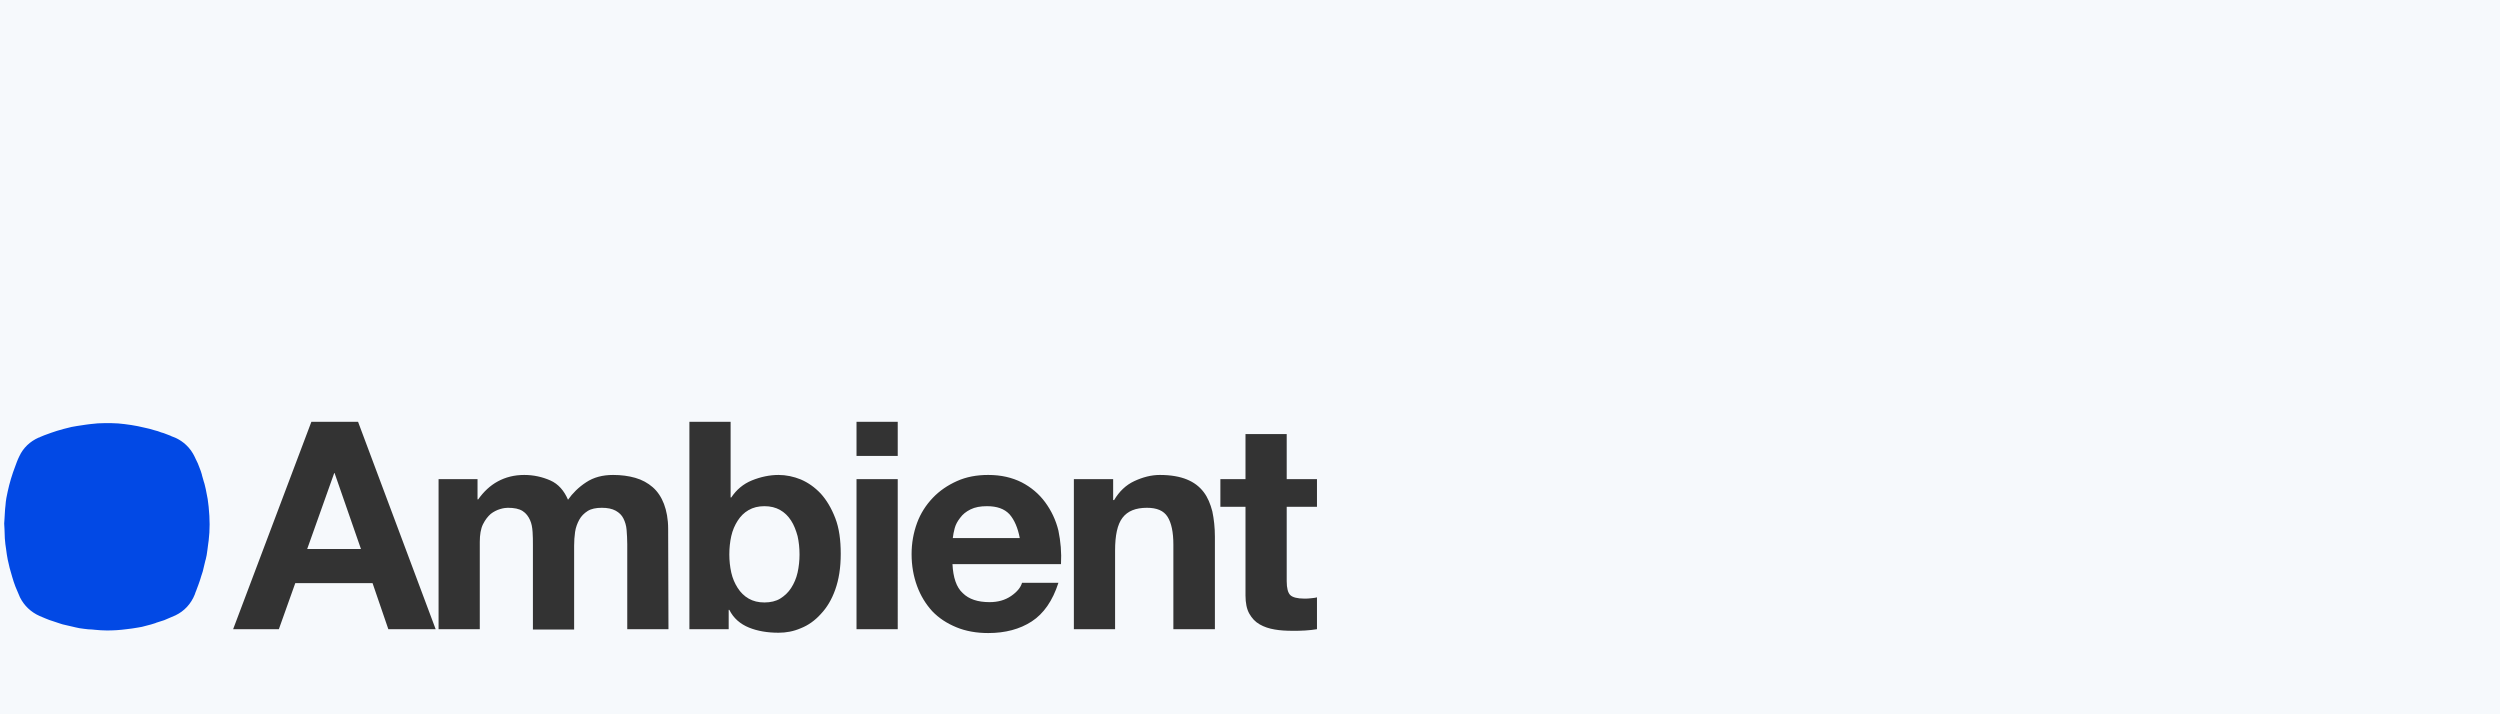 <?xml version="1.0" encoding="utf-8"?>
<!-- Generator: Adobe Illustrator 26.0.2, SVG Export Plug-In . SVG Version: 6.00 Build 0)  -->
<svg version="1.1" id="Layer_1" xmlns="http://www.w3.org/2000/svg" xmlns:xlink="http://www.w3.org/1999/xlink" x="0px" y="0px"
	 viewBox="0 0 776.4 221.8" style="enable-background:new 0 0 776.4 221.8;" xml:space="preserve">
<rect x="0" y="0" width="776.4" height="221.8" fill="#333333" stroke="none"/>
<style type="text/css">
	.st0{fill:#F6F9FC;}
	.st1{fill:#0249E5;}
</style>
<g>
	<path class="st0" d="M0,0v221.8h776.4V0H0z M120.6,195.4l-4.9-14.3h-24l-5.1,14.3H72.4L96.7,131h14.5l24.1,64.4H120.6z
		 M207.6,195.4h-12.8V169c0-1.6-0.1-3-0.2-4.4c-0.1-1.4-0.5-2.6-1-3.6s-1.3-1.8-2.4-2.4c-1.1-0.6-2.5-0.9-4.3-0.9s-3.3,0.3-4.4,1
		c-1.1,0.7-2,1.6-2.6,2.7c-0.6,1.1-1.1,2.4-1.3,3.8c-0.2,1.4-0.3,2.8-0.3,4.3v26h-12.8v-26.2c0-1.4,0-2.8-0.1-4.1
		c-0.1-1.4-0.3-2.6-0.8-3.7s-1.2-2.1-2.3-2.8s-2.6-1-4.6-1c-0.6,0-1.4,0.1-2.4,0.4c-1,0.3-2,0.8-2.9,1.5c-0.9,0.8-1.7,1.8-2.4,3.2
		s-1,3.3-1,5.5v27.1h-12.8v-46.6h12.1v6.3h0.2c1.7-2.4,3.7-4.3,6.1-5.6c2.4-1.3,5.1-2,8.2-2c2.9,0,5.6,0.6,8.1,1.7s4.3,3.2,5.5,6
		c1.4-2,3.3-3.9,5.6-5.4c2.4-1.6,5.2-2.3,8.4-2.3c2.5,0,4.8,0.3,6.9,0.9c2.1,0.6,3.9,1.6,5.4,2.9c1.5,1.3,2.7,3.1,3.5,5.2
		c0.8,2.1,1.3,4.7,1.3,7.7L207.6,195.4L207.6,195.4L207.6,195.4z M259.4,183.1c-1.1,3.1-2.6,5.6-4.5,7.6c-1.8,2-3.9,3.5-6.2,4.4
		c-2.3,1-4.6,1.4-6.9,1.4c-3.4,0-6.5-0.5-9.2-1.6s-4.8-2.9-6.1-5.5h-0.2v6h-12.2V131h12.8v23.5h0.2c1.6-2.4,3.7-4.2,6.4-5.3
		s5.5-1.7,8.3-1.7c2.3,0,4.7,0.5,6.9,1.4c2.3,1,4.3,2.4,6.2,4.4c1.8,2,3.3,4.5,4.5,7.6s1.7,6.8,1.7,11.1
		C261.1,176.4,260.5,180,259.4,183.1z M278.8,195.4H266v-46.6h12.8V195.4z M278.8,141.6H266V131h12.8V141.6z M329.5,175.2h-33.7
		c0.2,4.1,1.2,7.2,3.2,9c1.9,1.9,4.7,2.8,8.3,2.8c2.6,0,4.8-0.6,6.7-1.9c1.9-1.3,3-2.7,3.4-4.1h11.3c-1.8,5.6-4.6,9.6-8.3,12
		c-3.7,2.4-8.2,3.6-13.5,3.6c-3.7,0-7-0.6-9.9-1.8s-5.4-2.8-7.5-5c-2-2.2-3.6-4.8-4.7-7.8s-1.7-6.3-1.7-9.9c0-3.5,0.6-6.7,1.7-9.7
		s2.8-5.6,4.9-7.8s4.6-3.9,7.5-5.2s6.1-1.9,9.7-1.9c4,0,7.4,0.8,10.4,2.3c2.9,1.5,5.4,3.6,7.3,6.2c1.9,2.6,3.3,5.5,4.1,8.8
		C329.4,168.2,329.7,171.6,329.5,175.2z M377.2,195.4h-12.8v-26.3c0-3.8-0.6-6.7-1.8-8.6c-1.2-1.9-3.3-2.8-6.4-2.8
		c-3.5,0-6,1-7.6,3.1s-2.3,5.5-2.3,10.2v24.4h-12.8v-46.6h12.2v6.5h0.3c1.6-2.7,3.7-4.7,6.3-5.9c2.6-1.2,5.2-1.9,7.9-1.9
		c3.4,0,6.2,0.5,8.4,1.4c2.2,0.9,3.9,2.2,5.2,3.9c1.3,1.7,2.1,3.7,2.7,6c0.5,2.4,0.8,5,0.8,7.9v28.7H377.2z M409,157.4h-9.4v23.1
		c0,2.2,0.4,3.6,1.1,4.3s2.2,1.1,4.3,1.1c0.7,0,1.4,0,2.1-0.1s1.3-0.1,1.9-0.3v9.9c-1.1,0.2-2.3,0.3-3.6,0.4
		c-1.3,0.1-2.6,0.1-3.9,0.1c-2,0-3.9-0.1-5.6-0.4c-1.8-0.3-3.3-0.8-4.7-1.6s-2.4-1.9-3.2-3.3c-0.8-1.4-1.2-3.3-1.2-5.7v-27.5H379
		v-8.6h7.8v-14h12.8v14h9.4L409,157.4L409,157.4z"/>
</g>
<g>
	<path class="st0" d="M306.5,157.2c-2,0-3.7,0.3-5.1,1s-2.4,1.5-3.2,2.6c-0.8,1-1.4,2.1-1.7,3.2c-0.3,1.1-0.5,2.2-0.6,3.1h20.8
		c-0.6-3.2-1.7-5.7-3.2-7.4C311.9,158,309.6,157.2,306.5,157.2z"/>
	<path class="st0" d="M245.7,161.7c-0.9-1.4-2-2.5-3.4-3.3s-3-1.2-4.9-1.2s-3.5,0.4-4.9,1.2s-2.5,1.9-3.4,3.3c-0.9,1.4-1.6,3-2,4.8
		s-0.6,3.7-0.6,5.7c0,1.9,0.2,3.8,0.6,5.6c0.4,1.8,1.1,3.4,2,4.8c0.9,1.4,2,2.5,3.4,3.3s3,1.2,4.9,1.2s3.6-0.4,4.9-1.2
		s2.5-1.9,3.4-3.3c0.9-1.4,1.6-3,2-4.8s0.6-3.7,0.6-5.6c0-2-0.2-3.9-0.6-5.7C247.2,164.7,246.6,163.1,245.7,161.7z"/>
	<polygon class="st0" points="103.8,146.9 95.4,170.5 112.1,170.5 103.9,146.9 	"/>
</g>
<path class="st1" d="M64.8,157.4C64.7,156.6 64.6,155.8 64.5,155C64.3,154 64.1,152.9 63.9,151.9C63.7,151.2 63.6,150.4 63.3,149.6C63.1,148.9 62.9,148.2 62.7,147.5L62.7,147.4C62.5,146.6 62.2,145.9 61.9,145.1C61.6,144.3 61.3,143.5 60.9,142.8L60.8,142.6C60.4,141.7 59.7,140.2 58.5,138.9C56.6,136.8 54.5,135.9 53.3,135.5C53.2,135.4 53,135.4 52.9,135.3C52.1,135 51.4,134.7 50.8,134.5L50.1,134.3C49.4,134 48.7,133.8 47.9,133.6C46.9,133.3 45.9,133 44.8,132.8C43.5,132.5 42.2,132.2 40.8,132C39.4,131.8 38,131.6 36.7,131.5C35.2,131.4 33.9,131.4 32.8,131.4C31.1,131.4 29.6,131.5 28.1,131.7L27.3,131.8C26.8,131.9 26.3,131.9 25.9,132C25.2,132.1 24.5,132.2 23.9,132.3C23.3,132.4 22.8,132.5 22.2,132.6C21.4,132.8 20.6,133 19.8,133.2C19.1,133.4 18.4,133.6 17.7,133.8C17.1,134 16.5,134.2 15.9,134.4C15.2,134.7 14.4,134.9 13.7,135.2C13.3,135.4 12.9,135.5 12.5,135.7C12.3,135.8 12.2,135.9 12,135.9C9.3,137.1 7.2,139.1 6,141.7C5.4,142.9 5,144.1 4.7,144.9C4.3,146 3.8,147.3 3.4,148.7C3,150 2.7,151.3 2.4,152.6C2.1,153.9 1.8,155.4 1.7,157C1.5,158.5 1.5,160 1.4,161.1L1.3,162.6L1.4,164.4C1.4,165.4 1.5,166.3 1.5,167.2C1.6,168.4 1.7,169.5 1.9,170.6C2,171.6 2.2,172.7 2.4,173.8C2.6,174.6 2.8,175.5 3,176.4C3.3,177.3 3.5,178.3 3.8,179.2C4.1,180.2 4.4,181.2 4.8,182.2C5.3,183.4 5.7,184.4 6.2,185.5C7.5,188.1 9.6,190.1 12.3,191.3C12.9,191.6 13.6,191.8 14.2,192.1C14.9,192.4 15.7,192.7 16.4,192.9C16.9,193.1 17.4,193.2 17.9,193.4L18.5,193.6C19.1,193.8 19.7,194 20.3,194.1C21.2,194.3 22,194.5 22.9,194.7L23.3,194.8C24.1,195 25.1,195.2 26.2,195.3C27,195.4 27.8,195.5 28.6,195.5C28.9,195.5 29.3,195.6 29.6,195.6C30.7,195.7 31.9,195.8 33.2,195.8C35.1,195.8 37.1,195.7 39.3,195.4C40.4,195.3 41.6,195.1 42.8,194.9C43.6,194.8 44.5,194.6 45.5,194.3C46.4,194.1 47.4,193.8 48.3,193.5L48.5,193.4C49.2,193.2 50.1,192.9 51,192.6C52.1,192.1 53.3,191.6 54.5,191.1C57.2,189.8 59.3,187.6 60.5,184.6L60.7,184C60.9,183.6 61,183.2 61.2,182.7C61.5,182 61.7,181.3 62,180.5C62.2,180 62.3,179.5 62.5,178.9L62.7,178.3C62.9,177.7 63.1,177.1 63.2,176.5C63.4,175.7 63.6,174.9 63.8,174L63.9,173.7C64.1,172.9 64.3,171.9 64.4,170.9C64.5,170.1 64.6,169.4 64.7,168.6L64.8,167.9C65.2,164.6 65.2,161.3 64.8,157.4Z"/>
</svg>
